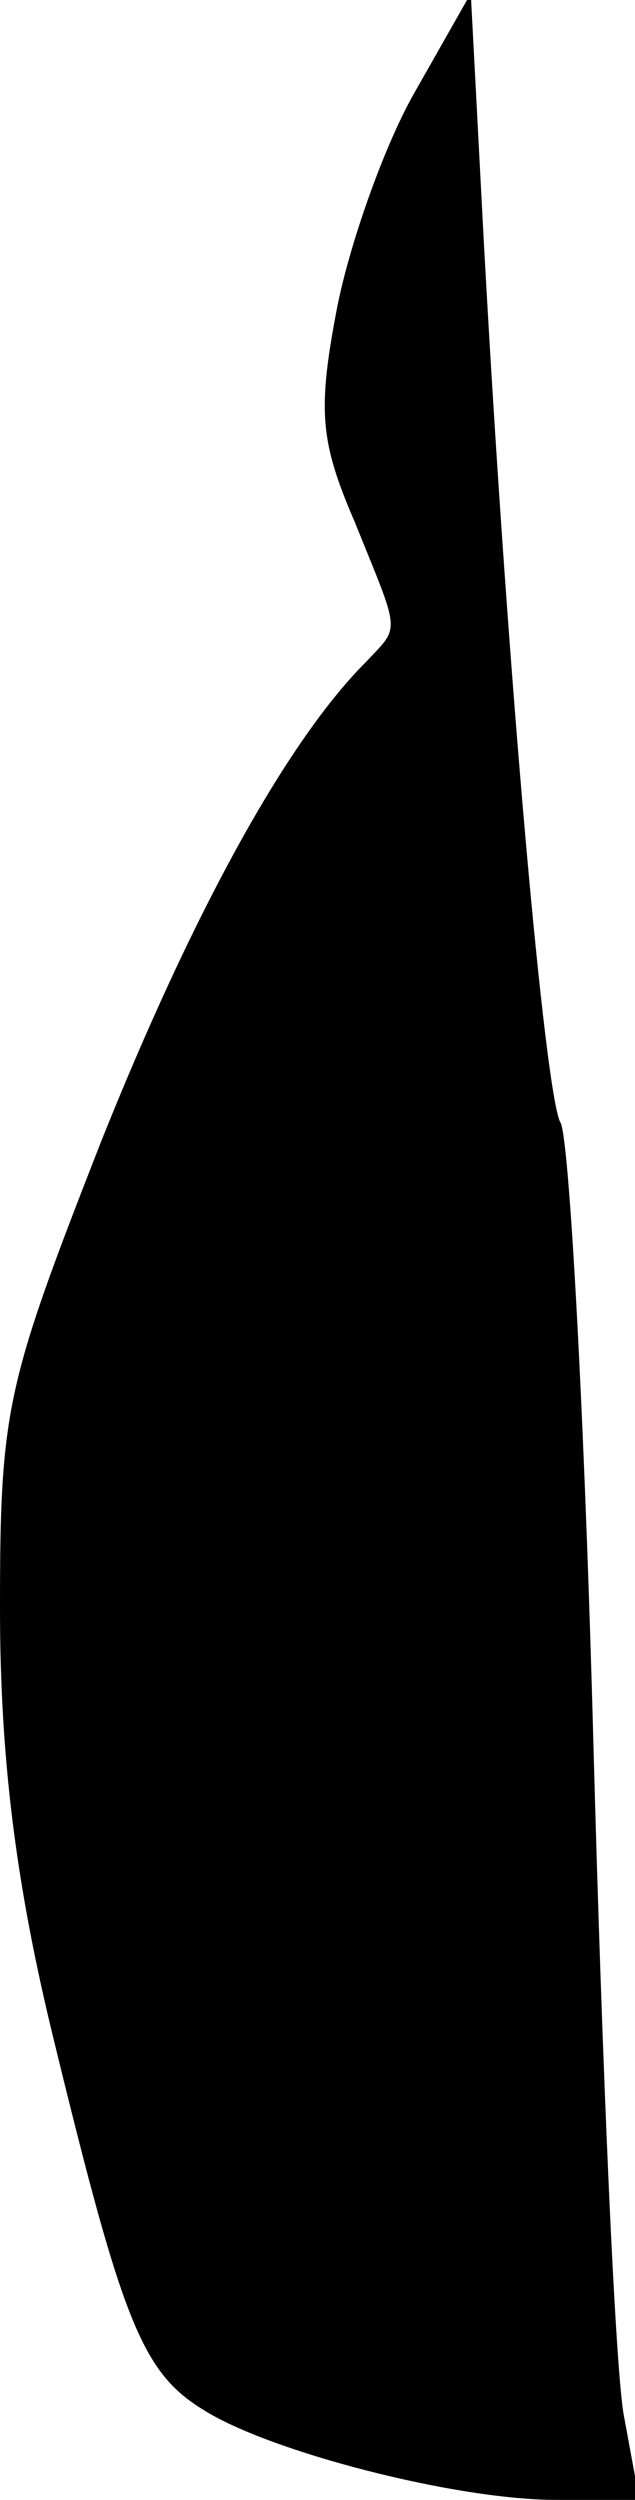 <?xml version="1.0" standalone="no"?>
<!DOCTYPE svg PUBLIC "-//W3C//DTD SVG 20010904//EN"
 "http://www.w3.org/TR/2001/REC-SVG-20010904/DTD/svg10.dtd">
<svg version="1.0" xmlns="http://www.w3.org/2000/svg"
 width="29pt" height="114pt" viewBox="0 0 29 114"
 preserveAspectRatio="xMidYMid meet">
<g transform="translate(0,114) scale(0.1,-0.1)"
fill="#000000" stroke="none">
<path fill="#000000" stroke="none" d="M190 1099 c-14 -24 -30 -69 -36 -99 -9
-47 -8 -61 8 -98 21 -52 21 -47 5 -64 -36 -36 -79 -114 -121 -219 -43 -110
-46 -121 -46 -212 0 -68 7 -126 25 -199 31 -127 40 -150 68 -167 30 -19 115
-41 161 -41 l38 0 -7 38 c-4 20 -10 159 -14 307 -4 149 -11 276 -15 283 -7 12
-24 200 -35 401 l-6 114 -25 -44z"/>
</g>
</svg>
